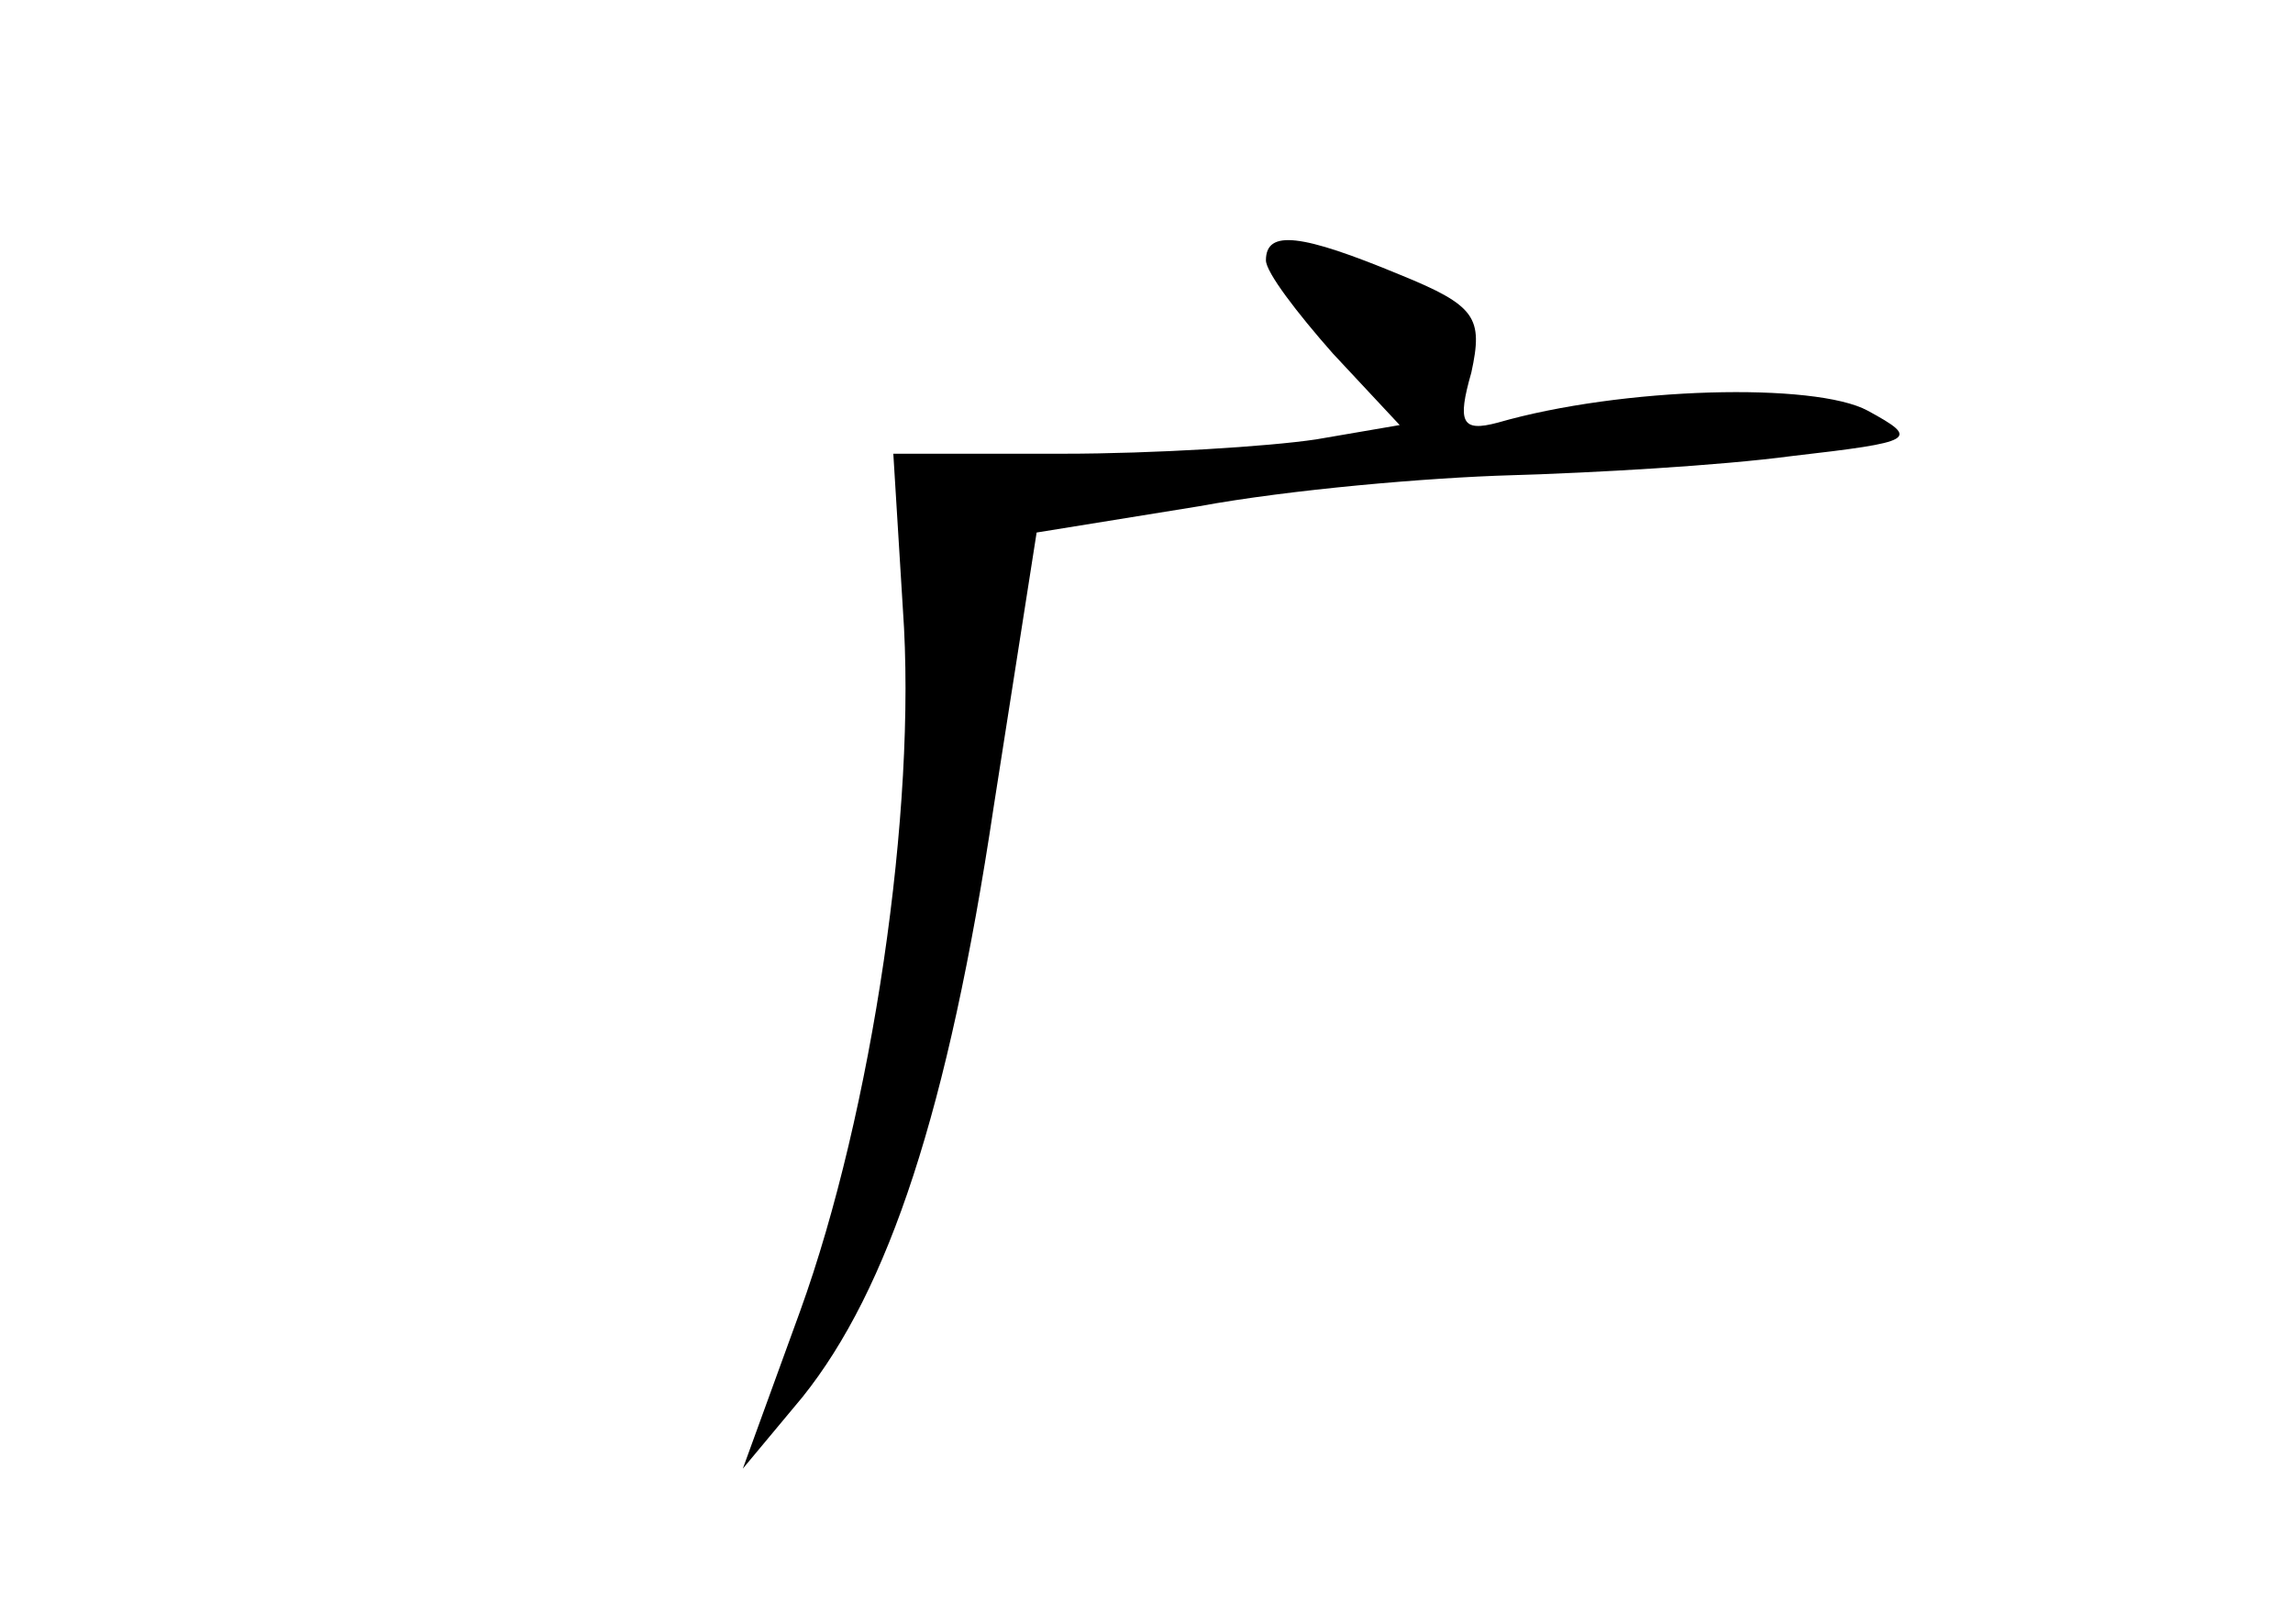 <?xml version="1.0" standalone="no"?>
<!DOCTYPE svg PUBLIC "-//W3C//DTD SVG 20010904//EN"
 "http://www.w3.org/TR/2001/REC-SVG-20010904/DTD/svg10.dtd">
<svg version="1.0" xmlns="http://www.w3.org/2000/svg"
 width="96pt" height="68pt" viewBox="0 0 96 68"
 preserveAspectRatio="xMidYMid meet">
<g transform="translate(0,68) scale(0.1,-0.1)"
fill="#000000" stroke="none">
<path d="M530 571 c0 -5 13 -22 28 -39 l28 -30 -35 -6 c-20 -3 -68 -6 -106 -6
l-71 0 4 -65 c6 -84 -13 -211 -43 -294 l-24 -66 25 30 c36 45 61 120 80 247
l18 115 68 11 c38 7 96 12 131 13 34 1 87 4 117 8 52 6 54 7 32 19 -22 12
-103 10 -155 -5 -15 -4 -17 0 -11 21 5 23 2 28 -30 41 -41 17 -56 19 -56 6z"/>
</g>
</svg>
